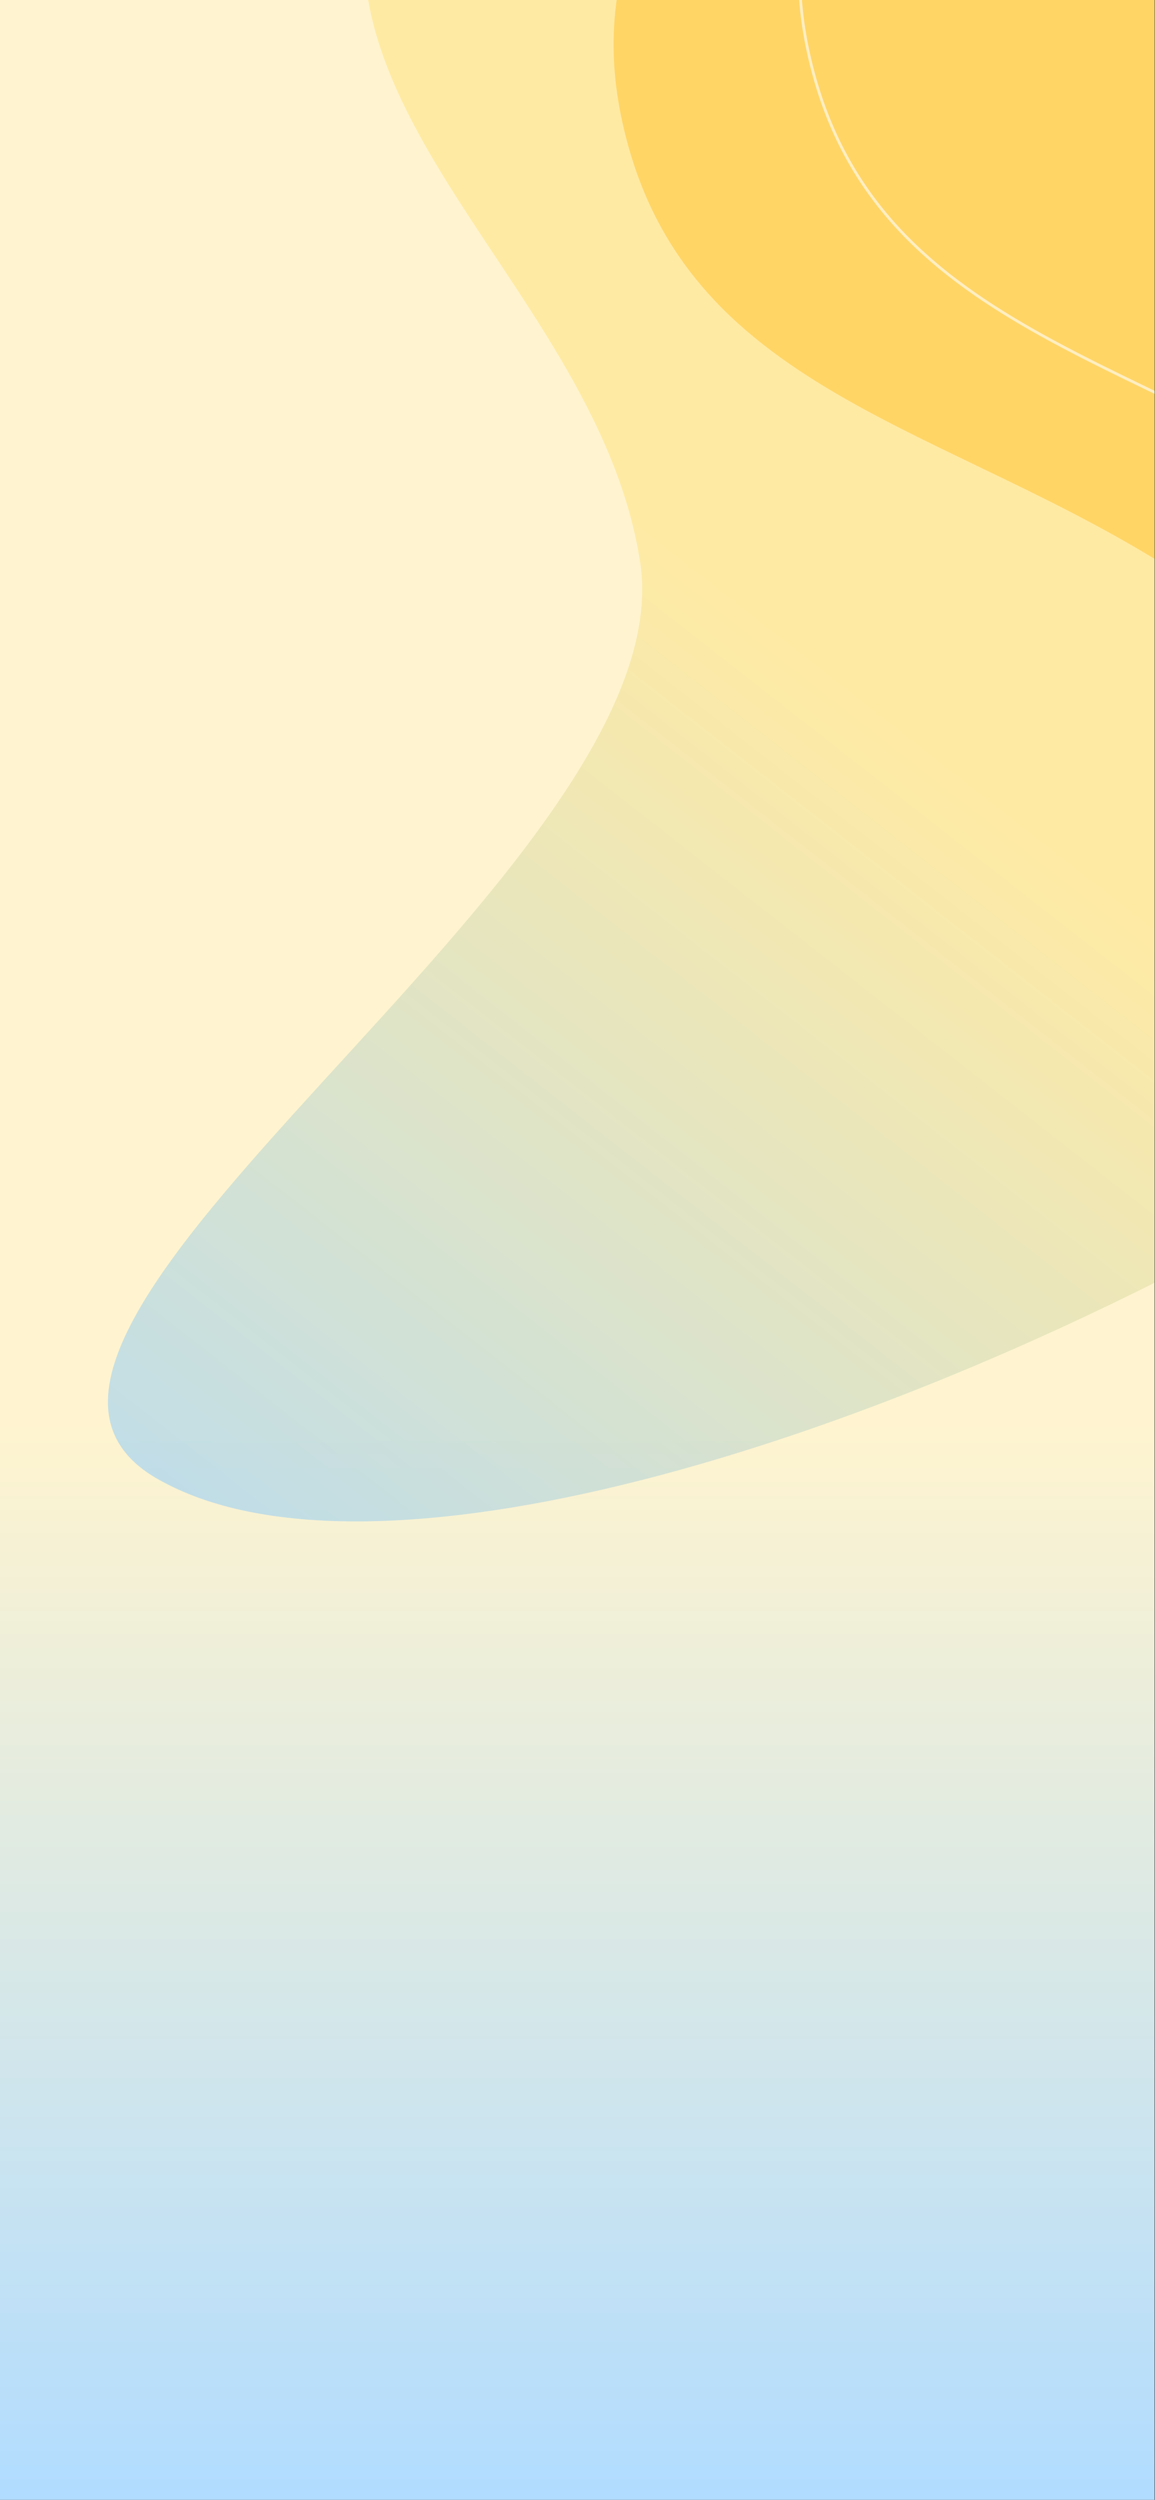 <svg width="416" height="900" viewBox="0 0 416 900" fill="none" xmlns="http://www.w3.org/2000/svg">
<rect x="0" y="0" width="416" height="900" fill="#333333" stroke="none"/>
<g clip-path="url(#clip0_198_1572)">
<rect width="415.848" height="900" fill="url(#paint0_linear_198_1572)"/>
<path d="M56.759 532.463C-33.448 480.915 247.682 312.65 230.557 202.3C214.162 96.66 83.819 28.258 149.399 -75.53C251.272 -236.757 660.492 -3.316 711.518 149.13C768.824 320.34 207.419 618.558 56.759 532.463Z" fill="url(#paint1_linear_198_1572)" fill-opacity="0.6"/>
<path d="M671.88 334.614C565.917 352.311 517.057 267.7 427.409 208.523C341.587 151.872 244.32 142.417 223.682 41.705C191.623 -114.745 454.697 -185.634 599.878 -118.977C762.93 -44.115 848.856 305.056 671.88 334.614Z" fill="#FFD566"/>
<path d="M738.88 309.614C632.917 327.311 584.057 242.7 494.409 183.523C408.587 126.872 311.32 117.417 290.682 16.704C258.623 -139.745 521.697 -210.634 666.878 -143.977C829.93 -69.115 915.856 280.056 738.88 309.614Z" stroke="white" stroke-opacity="0.6"/>
</g>
<defs>
<linearGradient id="paint0_linear_198_1572" x1="207.924" y1="0" x2="207.924" y2="900" gradientUnits="userSpaceOnUse">
<stop offset="0.568" stop-color="#FFF4CF"/>
<stop offset="1" stop-color="#B1DCFF"/>
</linearGradient>
<linearGradient id="paint1_linear_198_1572" x1="536.588" y1="-43.88" x2="56" y2="570.5" gradientUnits="userSpaceOnUse">
<stop offset="0.474" stop-color="#FFE386"/>
<stop offset="1" stop-color="#91CDFF"/>
</linearGradient>
<clipPath id="clip0_198_1572">
<rect width="415.848" height="900" fill="white"/>
</clipPath>
</defs>
</svg>
